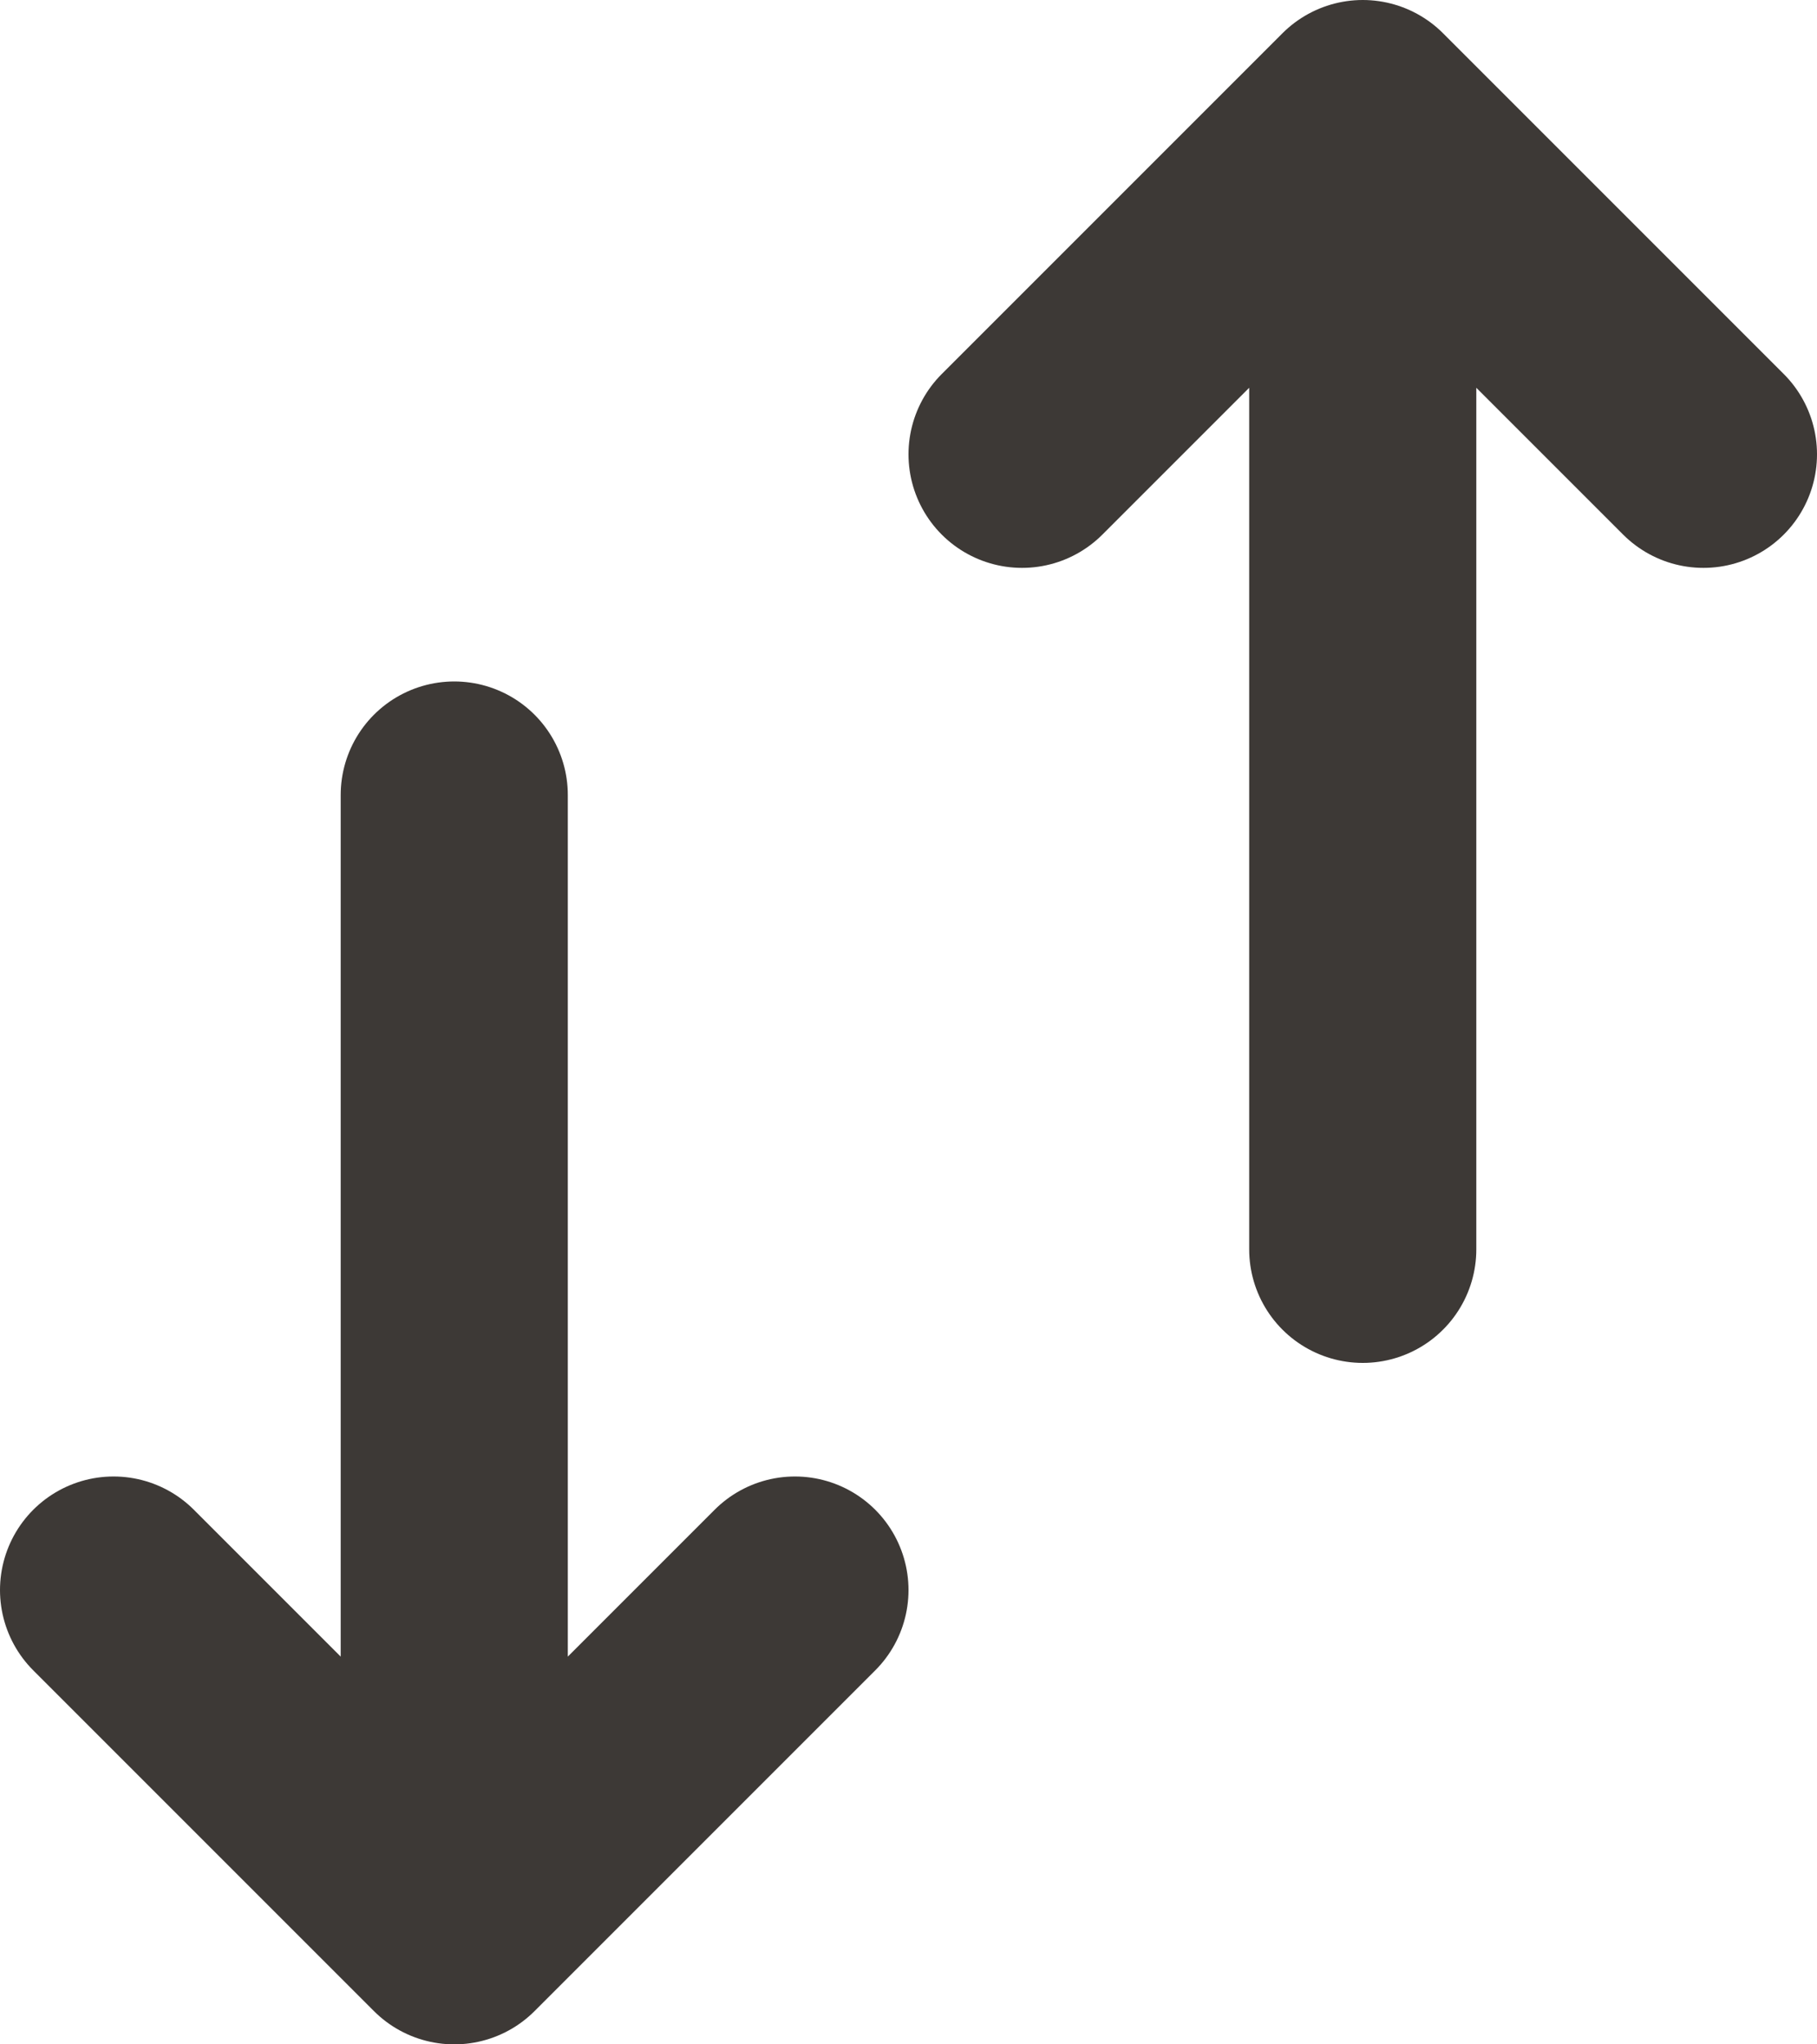 <svg width="16" height="18" viewBox="0 0 16 18" fill="none" xmlns="http://www.w3.org/2000/svg">
<path d="M4 17V7M4 17L1 14M4 17L7 14M12 1V11M12 1L15 4M12 1L9 4" stroke="#3D3936" stroke-width="2" stroke-linecap="round" stroke-linejoin="round"/>
</svg>
